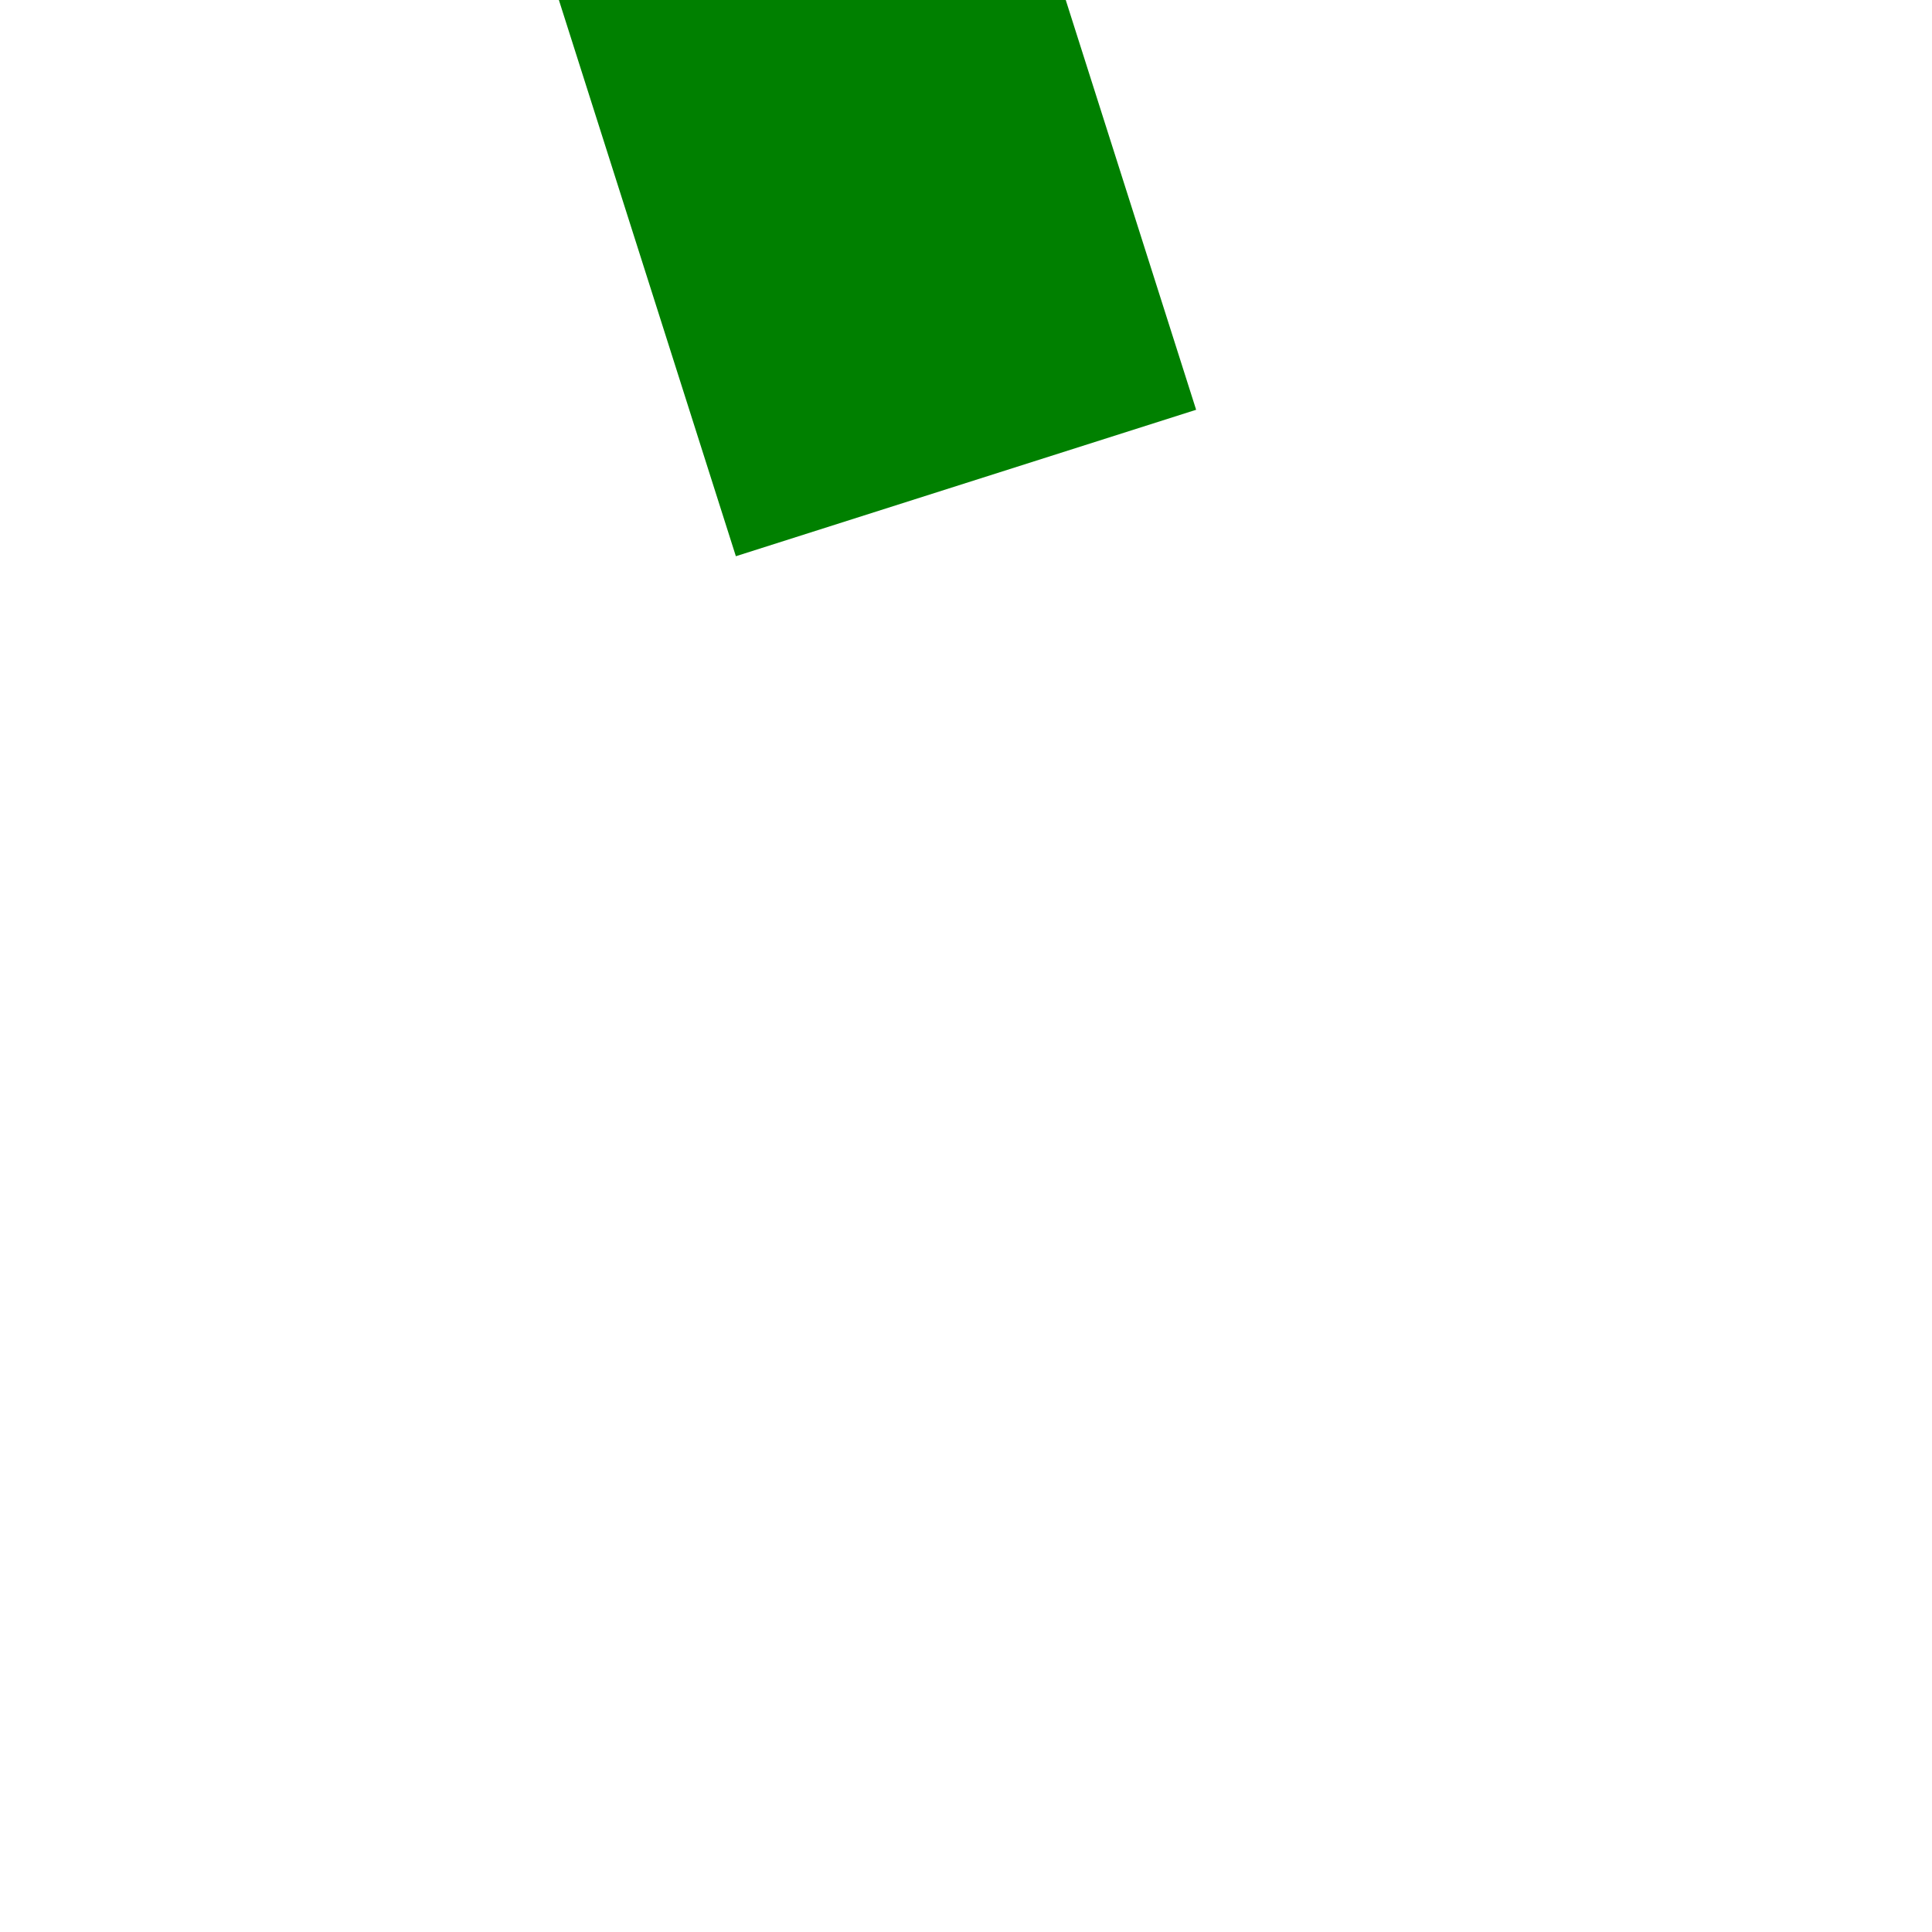 ﻿<?xml version="1.0" encoding="utf-8"?>
<svg version="1.1" xmlns:xlink="http://www.w3.org/1999/xlink" width="4px" height="4px" preserveAspectRatio="xMinYMid meet" viewBox="550 11383  4 2" xmlns="http://www.w3.org/2000/svg">
  <path d="M 63 198  L 1.516 4.765  " stroke-width="1" stroke="#008000" fill="none" transform="matrix(1 0 0 1 489 11185 )" />
  <path d="M 7.823 3.807  L 0 0  L -4.184 7.628  L 7.823 3.807  Z " fill-rule="nonzero" fill="#008000" stroke="none" transform="matrix(1 0 0 1 489 11185 )" />
</svg>